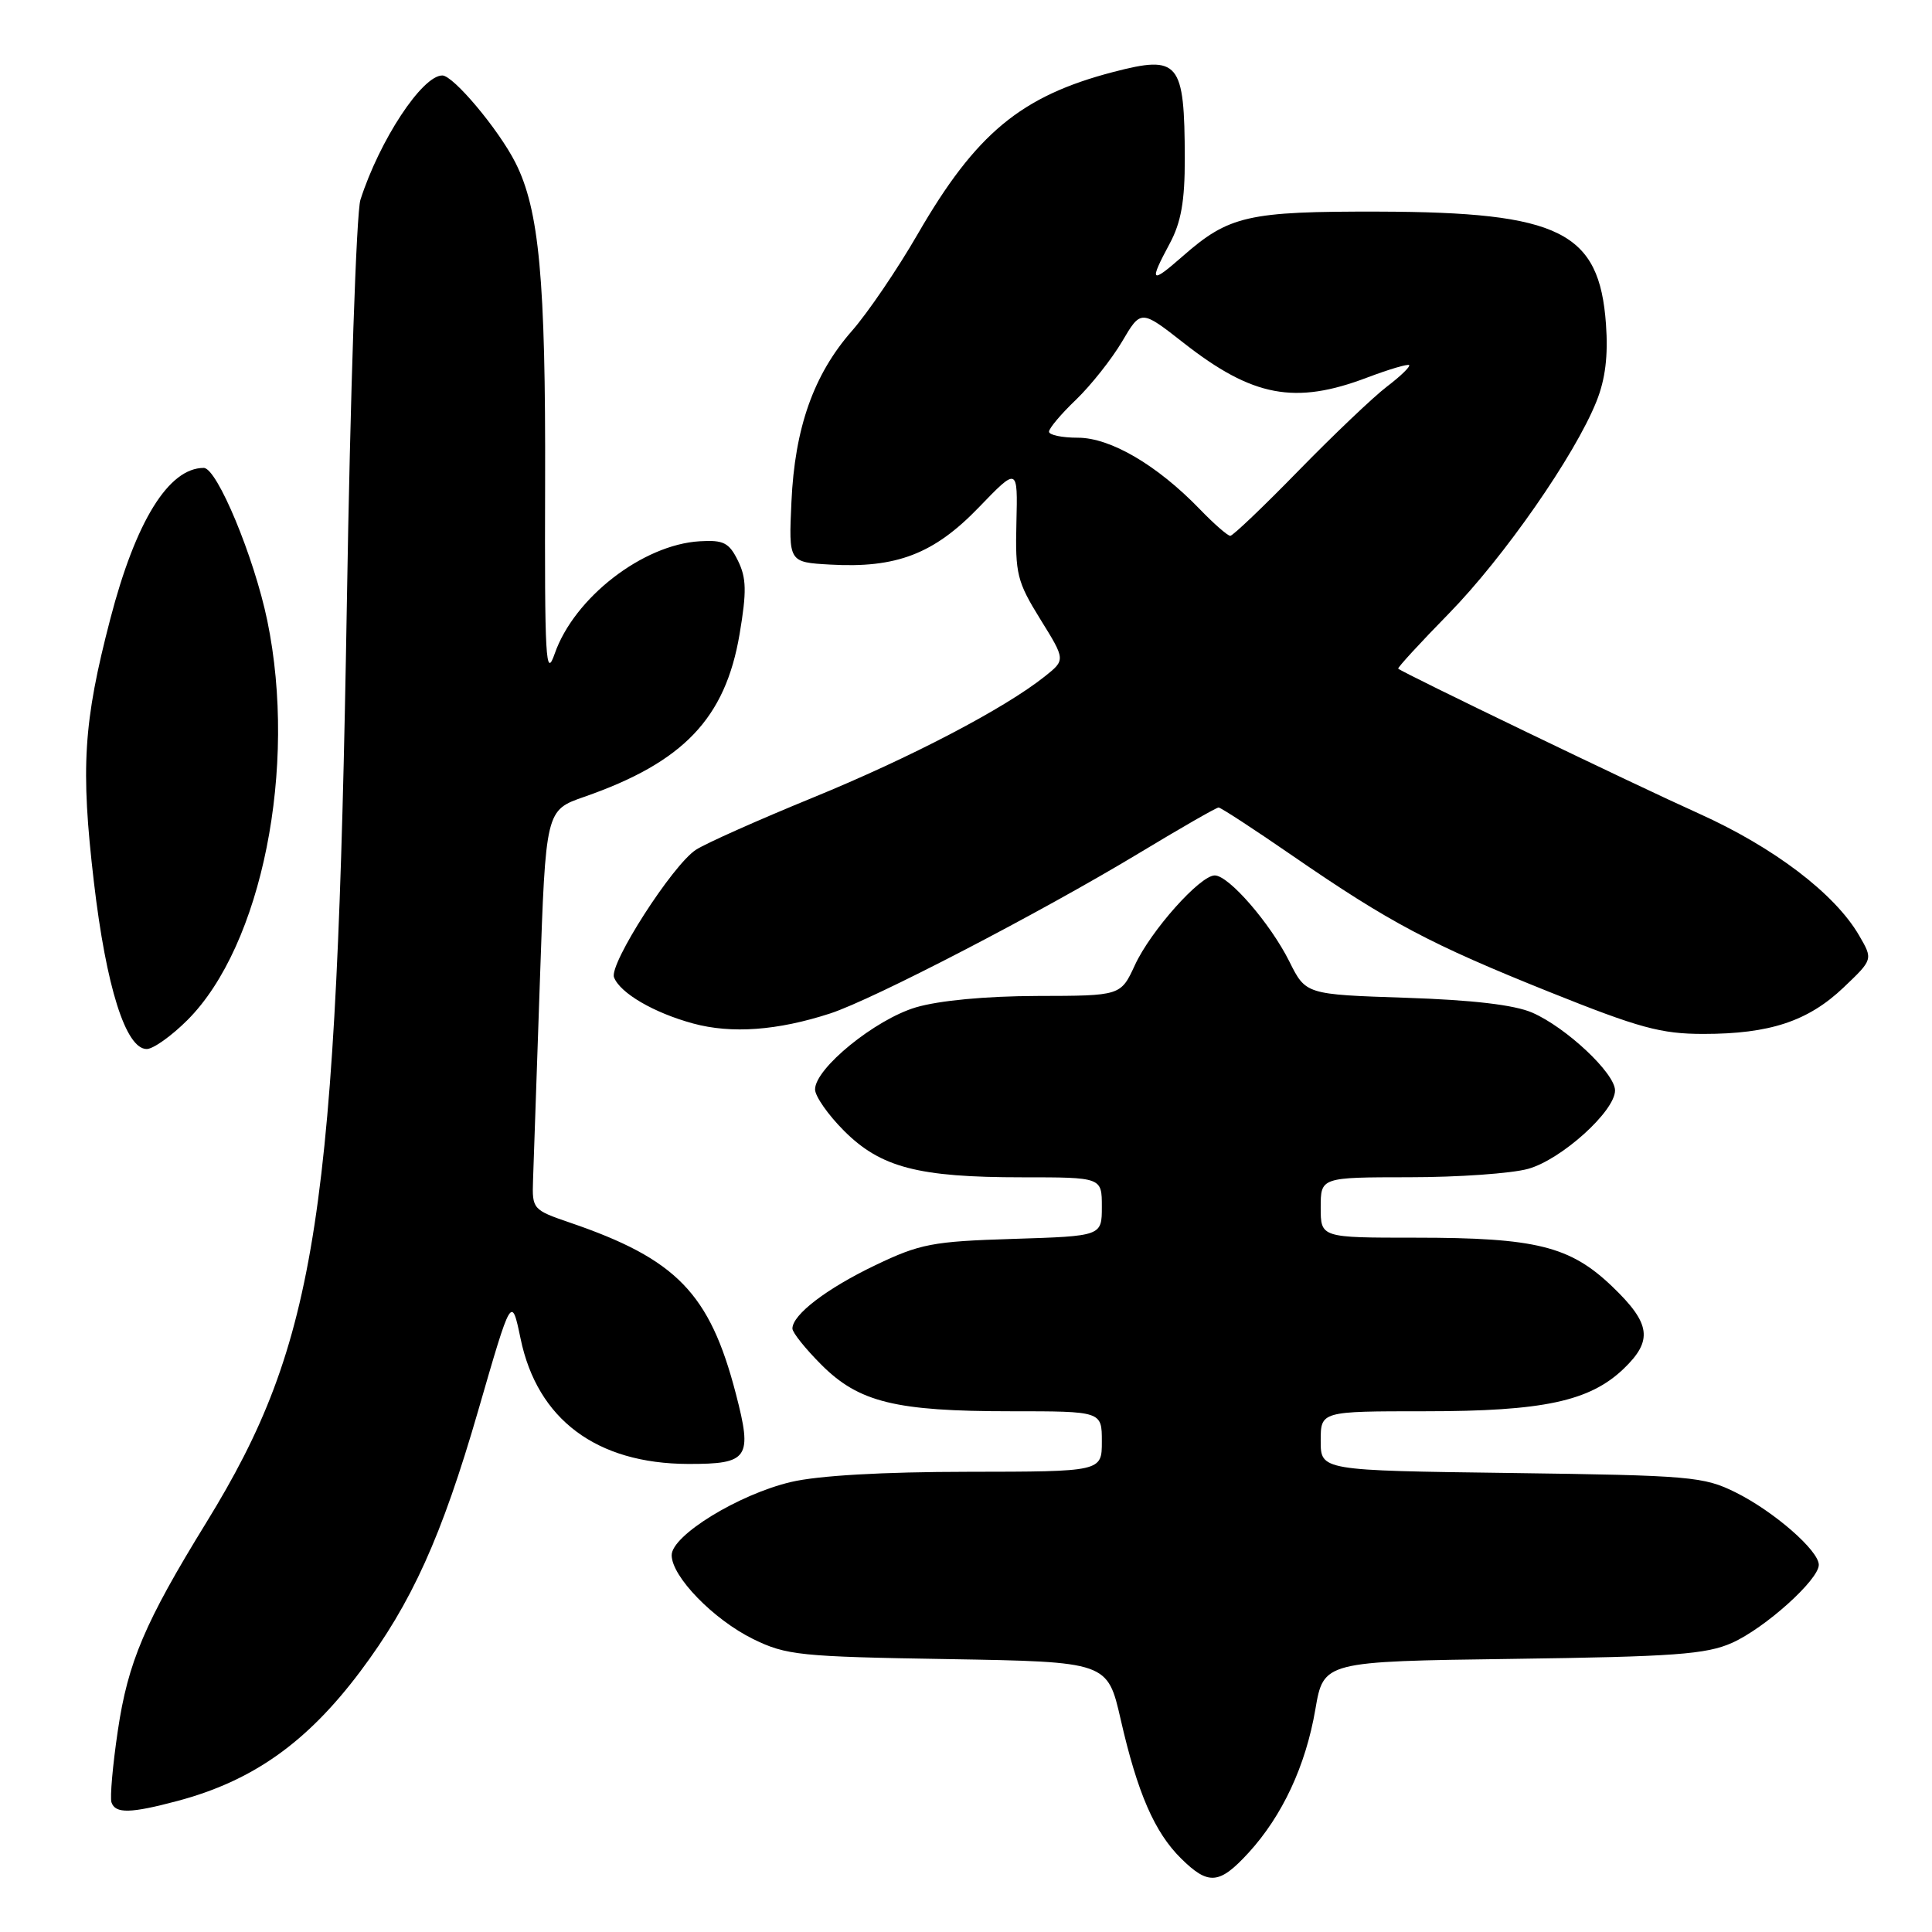 <?xml version="1.0" encoding="UTF-8" standalone="no"?>
<!DOCTYPE svg PUBLIC "-//W3C//DTD SVG 1.1//EN" "http://www.w3.org/Graphics/SVG/1.1/DTD/svg11.dtd" >
<svg xmlns="http://www.w3.org/2000/svg" xmlns:xlink="http://www.w3.org/1999/xlink" version="1.1" viewBox="0 0 256 256">
 <g >
 <path fill="currentColor"
d=" M 165.44 245.50 C 169.92 240.60 173.01 233.98 174.29 226.51 C 175.38 220.15 175.38 220.15 200.44 219.81 C 221.84 219.52 226.08 219.21 229.50 217.69 C 233.88 215.73 241.00 209.33 241.00 207.35 C 241.00 205.46 235.06 200.28 230.00 197.76 C 225.76 195.65 224.03 195.50 200.25 195.18 C 175.00 194.85 175.00 194.85 175.00 190.92 C 175.00 187.00 175.00 187.00 188.84 187.00 C 204.47 187.00 210.64 185.68 215.14 181.37 C 219.05 177.62 218.74 175.37 213.64 170.48 C 208.05 165.12 203.53 164.00 187.56 164.00 C 175.00 164.00 175.00 164.00 175.00 160.00 C 175.00 156.00 175.00 156.00 186.75 155.99 C 193.21 155.99 200.29 155.49 202.48 154.88 C 206.88 153.66 214.00 147.24 214.00 144.49 C 214.00 142.21 207.53 136.14 203.03 134.18 C 200.67 133.15 195.09 132.50 186.26 132.21 C 173.02 131.77 173.02 131.77 170.84 127.39 C 168.31 122.34 162.82 116.00 160.96 116.00 C 159.01 116.00 152.47 123.34 150.38 127.88 C 148.50 131.95 148.50 131.95 137.43 131.97 C 130.63 131.99 124.44 132.57 121.36 133.48 C 115.96 135.09 108.00 141.56 108.00 144.35 C 108.00 145.26 109.73 147.73 111.84 149.84 C 116.70 154.70 121.67 156.00 135.44 156.00 C 146.00 156.00 146.00 156.00 146.00 159.89 C 146.00 163.79 146.00 163.79 134.25 164.16 C 123.56 164.49 121.91 164.81 116.00 167.64 C 109.54 170.73 105.00 174.20 105.00 176.04 C 105.00 176.57 106.73 178.73 108.84 180.84 C 113.81 185.81 118.66 187.00 133.94 187.00 C 146.00 187.00 146.00 187.00 146.00 191.00 C 146.00 195.00 146.00 195.00 128.25 195.02 C 116.98 195.03 108.42 195.52 104.82 196.37 C 97.89 198.00 89.00 203.45 89.00 206.07 C 89.00 208.90 94.53 214.59 99.79 217.18 C 104.18 219.33 105.95 219.52 125.62 219.84 C 146.75 220.20 146.75 220.20 148.50 227.85 C 150.72 237.58 152.98 242.78 156.49 246.25 C 160.12 249.84 161.57 249.72 165.44 245.50 Z  M 23.50 238.64 C 33.47 235.99 40.65 230.91 47.72 221.50 C 54.56 212.39 58.52 203.64 63.37 186.89 C 67.78 171.64 67.78 171.64 68.98 177.38 C 71.20 188.08 79.04 193.94 91.18 193.98 C 99.20 194.00 99.73 193.22 97.50 184.66 C 94.04 171.36 89.64 166.83 75.51 162.00 C 70.60 160.32 70.50 160.21 70.63 156.39 C 70.71 154.25 71.11 142.34 71.54 129.93 C 72.31 107.36 72.31 107.36 77.40 105.59 C 90.56 101.01 96.11 95.19 98.00 84.02 C 98.95 78.39 98.91 76.59 97.79 74.31 C 96.61 71.91 95.88 71.53 92.73 71.72 C 85.17 72.16 76.08 79.21 73.50 86.62 C 72.31 90.05 72.16 87.41 72.23 64.00 C 72.31 37.01 71.45 27.77 68.29 21.54 C 66.05 17.13 60.07 10.00 58.61 10.00 C 55.94 10.00 50.30 18.57 47.76 26.47 C 47.22 28.14 46.41 52.22 45.96 80.00 C 44.62 161.08 42.07 177.79 27.34 201.74 C 19.19 214.98 16.95 220.25 15.61 229.34 C 14.93 233.90 14.56 238.17 14.77 238.82 C 15.28 240.34 17.30 240.29 23.50 238.64 Z  M 24.84 135.16 C 34.70 125.30 39.43 101.67 35.42 82.25 C 33.67 73.80 28.76 62.00 27.00 62.00 C 22.35 62.00 17.98 69.06 14.61 82.03 C 11.04 95.74 10.67 101.73 12.44 116.86 C 14.07 130.80 16.67 139.00 19.44 139.00 C 20.30 139.00 22.73 137.27 24.84 135.16 Z  M 110.00 134.29 C 115.71 132.43 137.90 120.91 150.94 113.04 C 156.44 109.72 161.17 107.00 161.47 107.00 C 161.76 107.00 166.16 109.87 171.25 113.38 C 184.15 122.26 189.48 125.09 205.33 131.45 C 217.20 136.21 220.09 137.00 225.71 137.00 C 234.50 137.00 239.58 135.32 244.28 130.85 C 248.19 127.13 248.19 127.13 246.34 123.95 C 243.13 118.42 235.06 112.28 225.09 107.79 C 216.63 103.99 185.86 89.15 185.27 88.60 C 185.15 88.48 188.16 85.20 191.97 81.31 C 199.27 73.85 208.69 60.32 211.54 53.19 C 212.72 50.25 213.10 47.12 212.80 42.96 C 211.92 30.69 206.71 28.11 182.72 28.04 C 165.32 28.00 162.85 28.56 156.68 33.98 C 152.46 37.68 152.22 37.44 155.00 32.26 C 156.50 29.47 157.00 26.64 156.99 21.01 C 156.96 8.14 156.24 7.27 147.51 9.54 C 135.28 12.73 129.31 17.68 121.60 31.02 C 118.91 35.68 114.98 41.46 112.88 43.85 C 107.81 49.63 105.31 56.70 104.87 66.50 C 104.50 74.50 104.50 74.50 110.00 74.81 C 118.78 75.31 123.75 73.40 129.68 67.25 C 134.86 61.88 134.86 61.88 134.68 69.26 C 134.51 76.05 134.77 77.08 137.84 82.04 C 141.19 87.44 141.19 87.44 138.44 89.63 C 133.08 93.90 120.62 100.41 107.66 105.71 C 100.43 108.67 93.47 111.77 92.20 112.61 C 89.10 114.64 80.69 127.75 81.36 129.50 C 82.16 131.59 86.65 134.21 91.85 135.62 C 96.93 137.00 103.02 136.56 110.00 134.29 Z  M 158.95 67.44 C 153.33 61.63 147.14 58.00 142.83 58.00 C 140.72 58.00 139.00 57.64 139.00 57.20 C 139.00 56.75 140.61 54.84 142.59 52.95 C 144.56 51.05 147.30 47.59 148.68 45.26 C 151.18 41.01 151.18 41.01 156.84 45.44 C 165.99 52.61 171.60 53.66 181.18 50.02 C 184.04 48.94 186.53 48.20 186.72 48.38 C 186.90 48.57 185.58 49.85 183.78 51.22 C 181.97 52.60 176.71 57.61 172.07 62.36 C 167.44 67.11 163.36 71.00 163.02 71.00 C 162.67 71.00 160.84 69.40 158.95 67.44 Z "/>
</g>
</svg>